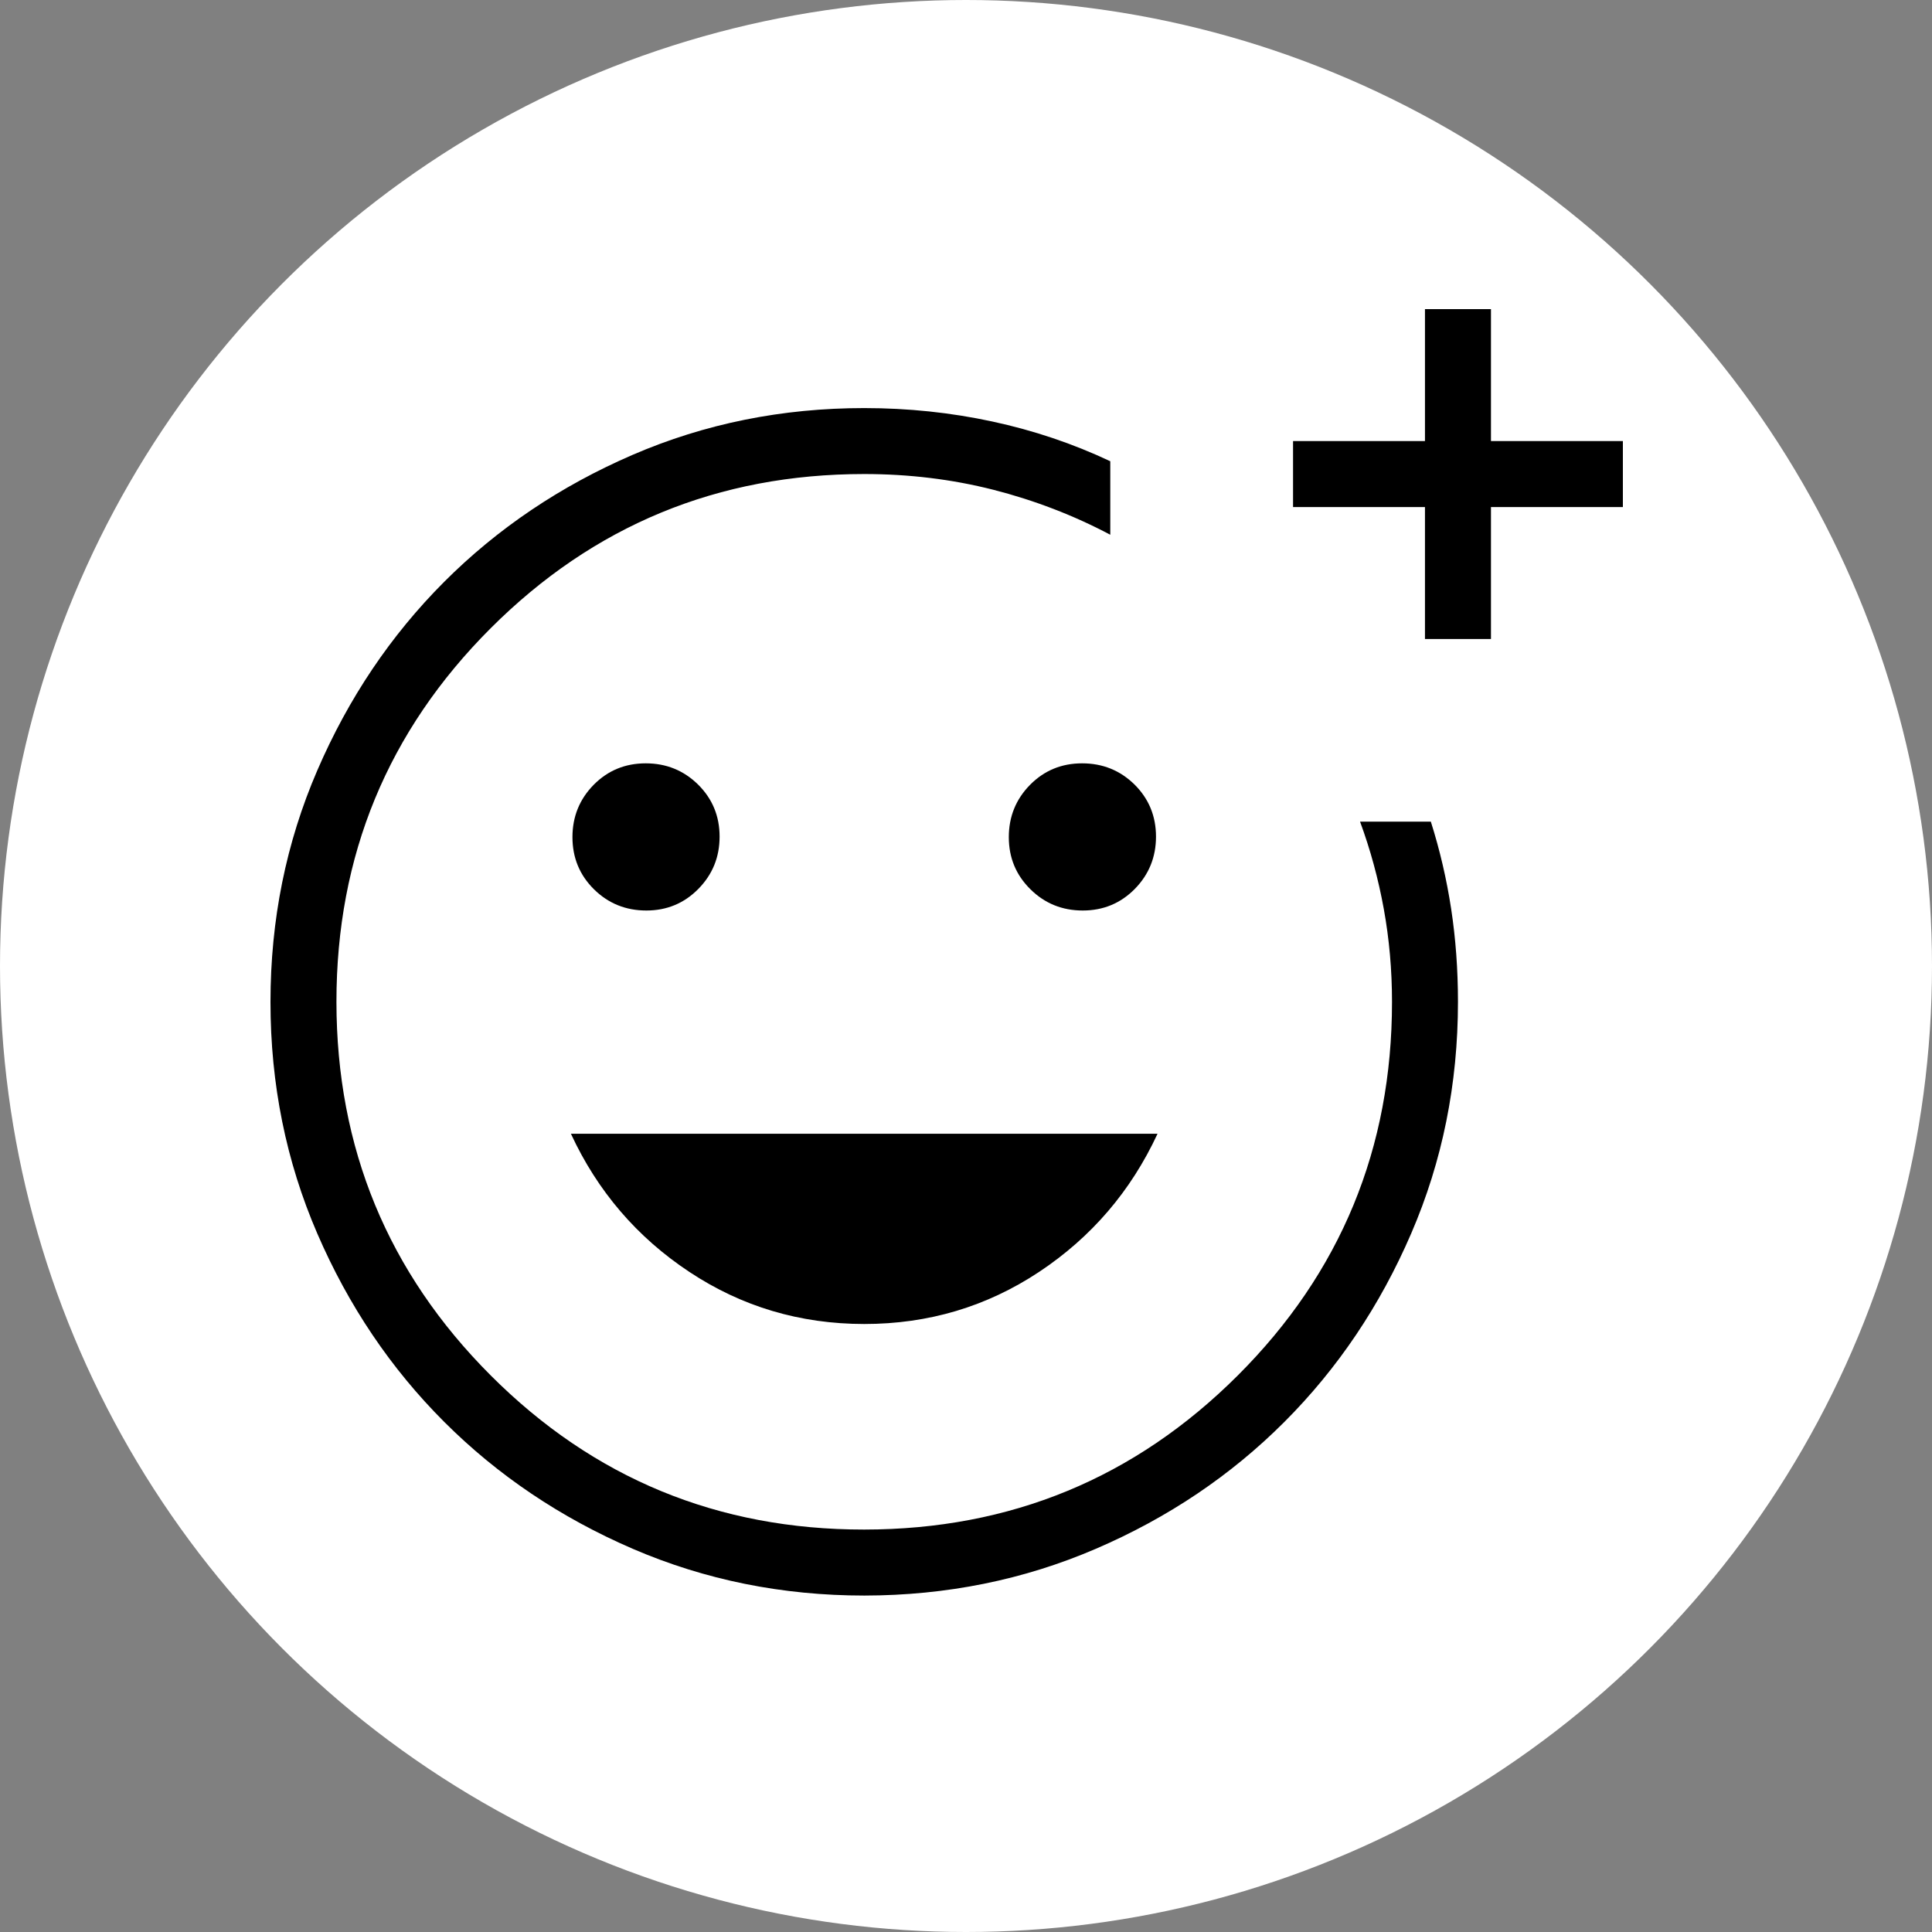 <svg width="50" height="50" viewBox="0 0 50 50" fill="none" xmlns="http://www.w3.org/2000/svg">
<rect x="0" y="0" width="50" height="50" fill="#808080" stroke="none"/>
<ellipse cx="25" cy="25" rx="25" ry="25" fill="white"/>
<path d="M22.371 41.293C20.247 41.293 18.25 40.89 16.378 40.084C14.508 39.277 12.881 38.182 11.497 36.799C10.113 35.416 9.018 33.791 8.211 31.923C7.404 30.055 7 28.058 7 25.932C7 23.806 7.404 21.808 8.211 19.939C9.018 18.069 10.113 16.442 11.495 15.058C12.878 13.674 14.504 12.579 16.373 11.771C18.242 10.964 20.24 10.561 22.366 10.561C23.502 10.561 24.606 10.677 25.678 10.908C26.752 11.139 27.77 11.482 28.734 11.937V13.839C27.783 13.336 26.774 12.948 25.707 12.675C24.64 12.404 23.526 12.268 22.366 12.268C18.581 12.268 15.359 13.599 12.697 16.26C10.036 18.921 8.706 22.143 8.707 25.927C8.709 29.71 10.039 32.933 12.699 35.595C15.359 38.258 18.581 39.588 22.366 39.585C26.151 39.583 29.373 38.253 32.035 35.595C34.696 32.938 36.026 29.715 36.025 25.927C36.025 25.104 35.954 24.304 35.813 23.526C35.672 22.749 35.467 21.995 35.198 21.264H37.03C37.264 22.002 37.439 22.755 37.556 23.523C37.673 24.291 37.732 25.093 37.732 25.927C37.732 28.053 37.329 30.051 36.523 31.919C35.717 33.788 34.623 35.415 33.24 36.799C31.857 38.183 30.231 39.278 28.362 40.082C26.493 40.887 24.496 41.29 22.371 41.293ZM36.878 16.537V13.122H33.464V11.415H36.878V8H38.586V11.415H42V13.122H38.586V16.537H36.878ZM28.021 23.564C28.552 23.564 29.001 23.378 29.368 23.006C29.734 22.633 29.917 22.182 29.917 21.652C29.917 21.121 29.732 20.672 29.361 20.303C28.989 19.938 28.537 19.755 28.005 19.755C27.474 19.755 27.025 19.94 26.658 20.311C26.292 20.683 26.108 21.134 26.108 21.665C26.108 22.197 26.294 22.646 26.667 23.014C27.038 23.381 27.489 23.564 28.021 23.564ZM16.727 23.564C17.257 23.564 17.706 23.378 18.072 23.006C18.44 22.633 18.623 22.182 18.623 21.652C18.623 21.12 18.437 20.671 18.065 20.303C17.693 19.938 17.242 19.755 16.711 19.755C16.18 19.755 15.731 19.94 15.364 20.311C14.998 20.684 14.815 21.135 14.815 21.665C14.815 22.197 15 22.646 15.371 23.014C15.743 23.381 16.195 23.564 16.727 23.564ZM22.366 34.265C24.027 34.265 25.535 33.816 26.89 32.918C28.245 32.019 29.267 30.827 29.957 29.341H14.775C15.464 30.828 16.486 32.02 17.842 32.918C19.197 33.816 20.705 34.264 22.366 34.265Z" fill="black"/>
</svg>
